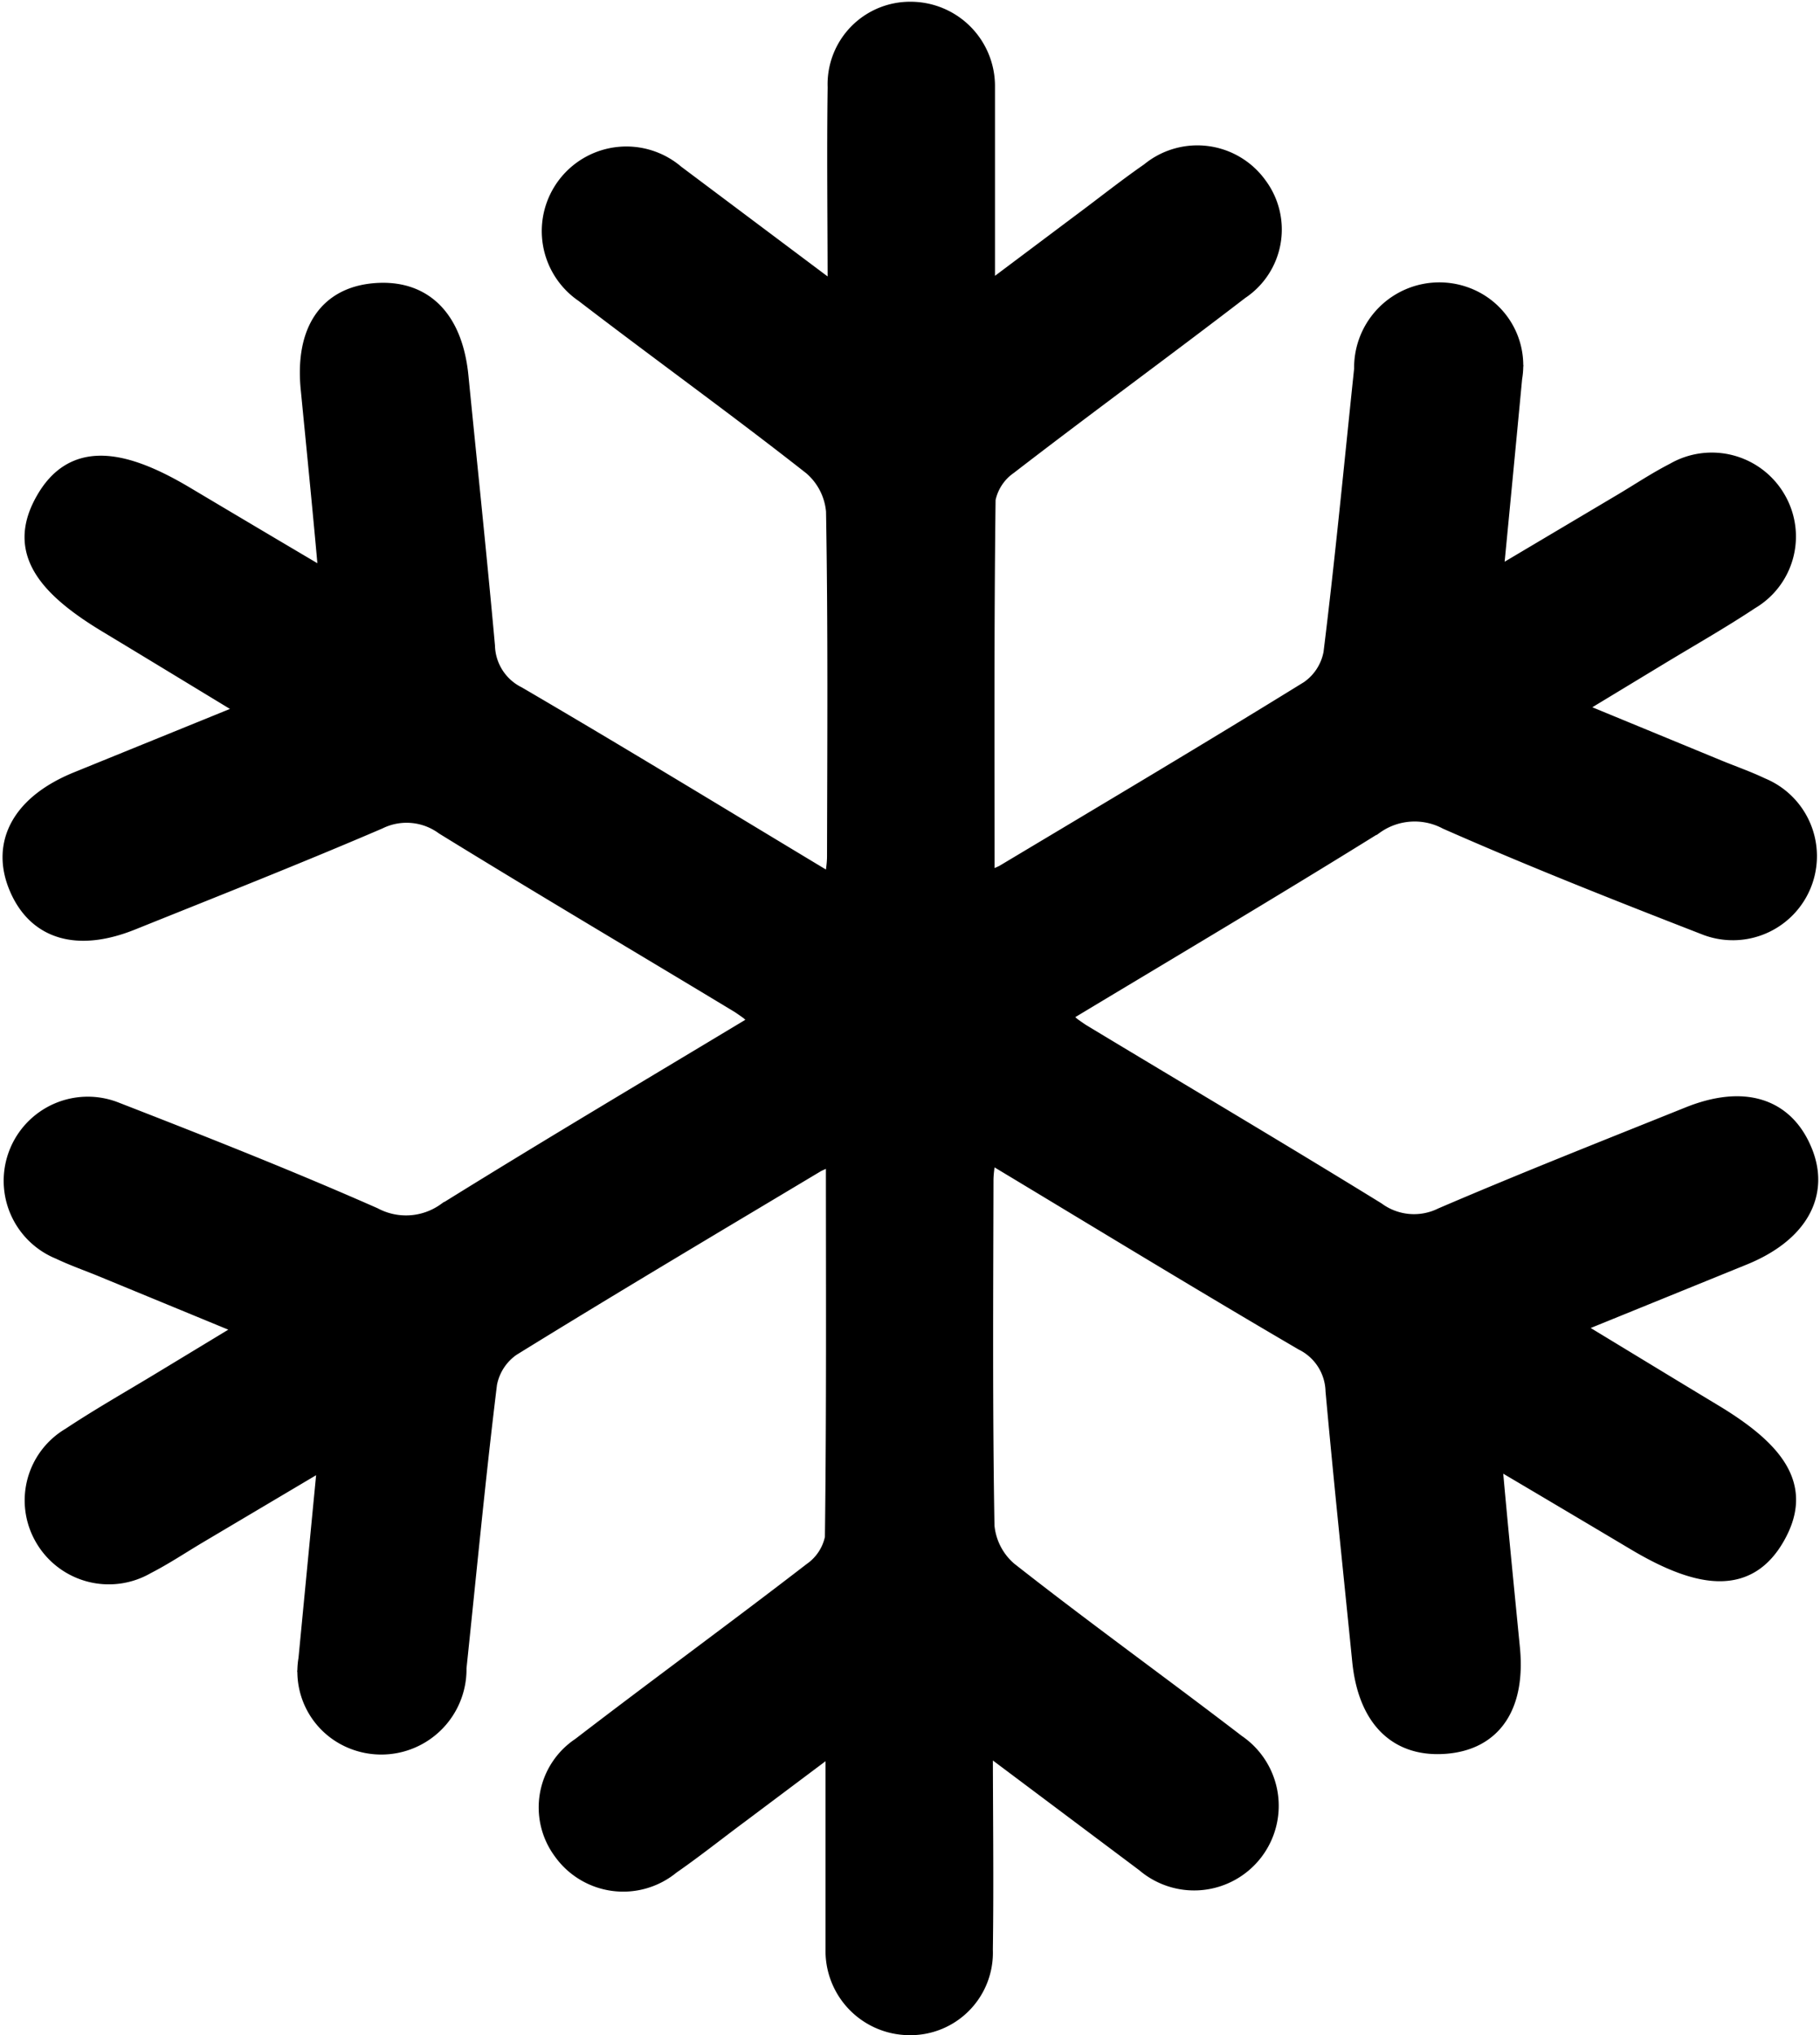 <svg xmlns="http://www.w3.org/2000/svg" width="14.564" height="16.285" viewBox="0 0 14.564 16.285">
  <path id="패스_872" data-name="패스 872" d="M1151.379,119.868c-.143-.332-.455-.425-.875-.256-.659.265-1.321.526-1.973.806a.535.535,0,0,1-.551-.048c-.784-.483-1.576-.951-2.364-1.427a2.255,2.255,0,0,1-.192-.143h.016l-.022-.02c.868-.523,1.713-1.023,2.546-1.541a.578.578,0,0,1,.606-.041c.68.3,1.369.572,2.061.841a.573.573,0,1,0,.431-1.062c-.113-.054-.232-.095-.348-.143l-1.213-.5.748-.453c.241-.146.488-.286.723-.442a.566.566,0,0,0,.206-.767.573.573,0,0,0-.788-.215c-.139.071-.271.159-.405.239l-1.083.643c.058-.6.109-1.13.159-1.66a.562.562,0,0,0-.278-.587.582.582,0,0,0-.867.52c-.08.76-.152,1.52-.246,2.278a.482.482,0,0,1-.2.309c-.809.5-1.628.986-2.445,1.475a1.361,1.361,0,0,1-.186.074c0-1.053-.005-2.079.008-3.1a.457.457,0,0,1,.187-.287c.613-.473,1.239-.929,1.852-1.4a.559.559,0,0,0,.141-.8.572.572,0,0,0-.831-.108c-.189.131-.369.275-.554.412l-.8.6c0-.526,0-.976,0-1.425,0-.094,0-.189,0-.283a.575.575,0,0,0-.571-.585.56.56,0,0,0-.568.583c-.008.549,0,1.1,0,1.715l-1.334-1a.577.577,0,1,0-.7.915c.606.465,1.227.911,1.827,1.383a.56.56,0,0,1,.194.378c.016.921.01,1.843.008,2.764,0,.077-.016.153-.029.27-.877-.527-1.714-1.039-2.561-1.534a.483.483,0,0,1-.267-.417c-.065-.719-.141-1.437-.212-2.156-.044-.446-.272-.678-.642-.65s-.547.3-.5.753c.049.5.1,1.01.145,1.522-.056-.005-.08,0-.1-.01q-.54-.319-1.079-.64c-.555-.332-.889-.326-1.09.024s-.057.625.485.952c.383.231.765.464,1.194.724l-1.434.583c-.434.177-.6.479-.458.815s.455.425.875.256c.659-.265,1.321-.526,1.973-.806a.535.535,0,0,1,.551.048c.784.483,1.576.951,2.364,1.427a2.284,2.284,0,0,1,.192.143h-.016l.022.02c-.868.523-1.713,1.023-2.546,1.541a.578.578,0,0,1-.606.041c-.68-.3-1.369-.572-2.061-.841a.573.573,0,1,0-.431,1.062c.113.054.232.095.348.143l1.213.5-.748.453c-.241.146-.488.286-.723.442a.566.566,0,0,0-.206.767.573.573,0,0,0,.788.215c.139-.071.271-.159.405-.239l1.084-.643c-.058.6-.109,1.13-.16,1.66a.562.562,0,0,0,.278.587.582.582,0,0,0,.867-.52c.08-.76.152-1.52.245-2.278a.483.483,0,0,1,.2-.309c.809-.5,1.628-.986,2.445-1.475a1.361,1.361,0,0,1,.186-.074c0,1.053.005,2.079-.008,3.1a.457.457,0,0,1-.187.287c-.613.473-1.239.929-1.852,1.4a.559.559,0,0,0-.141.8.572.572,0,0,0,.831.109c.189-.131.369-.275.554-.412l.8-.6v1.425c0,.094,0,.189,0,.283a.574.574,0,0,0,.571.584.56.56,0,0,0,.568-.583c.008-.548,0-1.1,0-1.715l1.334,1a.577.577,0,1,0,.7-.915c-.606-.465-1.227-.911-1.827-1.383a.56.56,0,0,1-.194-.378c-.016-.921-.01-1.843-.008-2.764,0-.077.016-.153.029-.27.877.527,1.714,1.039,2.561,1.534a.483.483,0,0,1,.267.417c.065.719.141,1.437.213,2.156.044.446.272.678.642.65s.547-.3.5-.753c-.049-.5-.1-1.01-.145-1.522.055.005.08,0,.1.01q.54.319,1.079.64c.555.332.889.326,1.09-.024s.057-.625-.485-.952c-.383-.231-.765-.464-1.194-.724l1.434-.583C1151.355,120.506,1151.524,120.2,1151.379,119.868Z" transform="translate(-1136.98 -110.658)" stroke="#000" stroke-width="0.2"/>
</svg>
